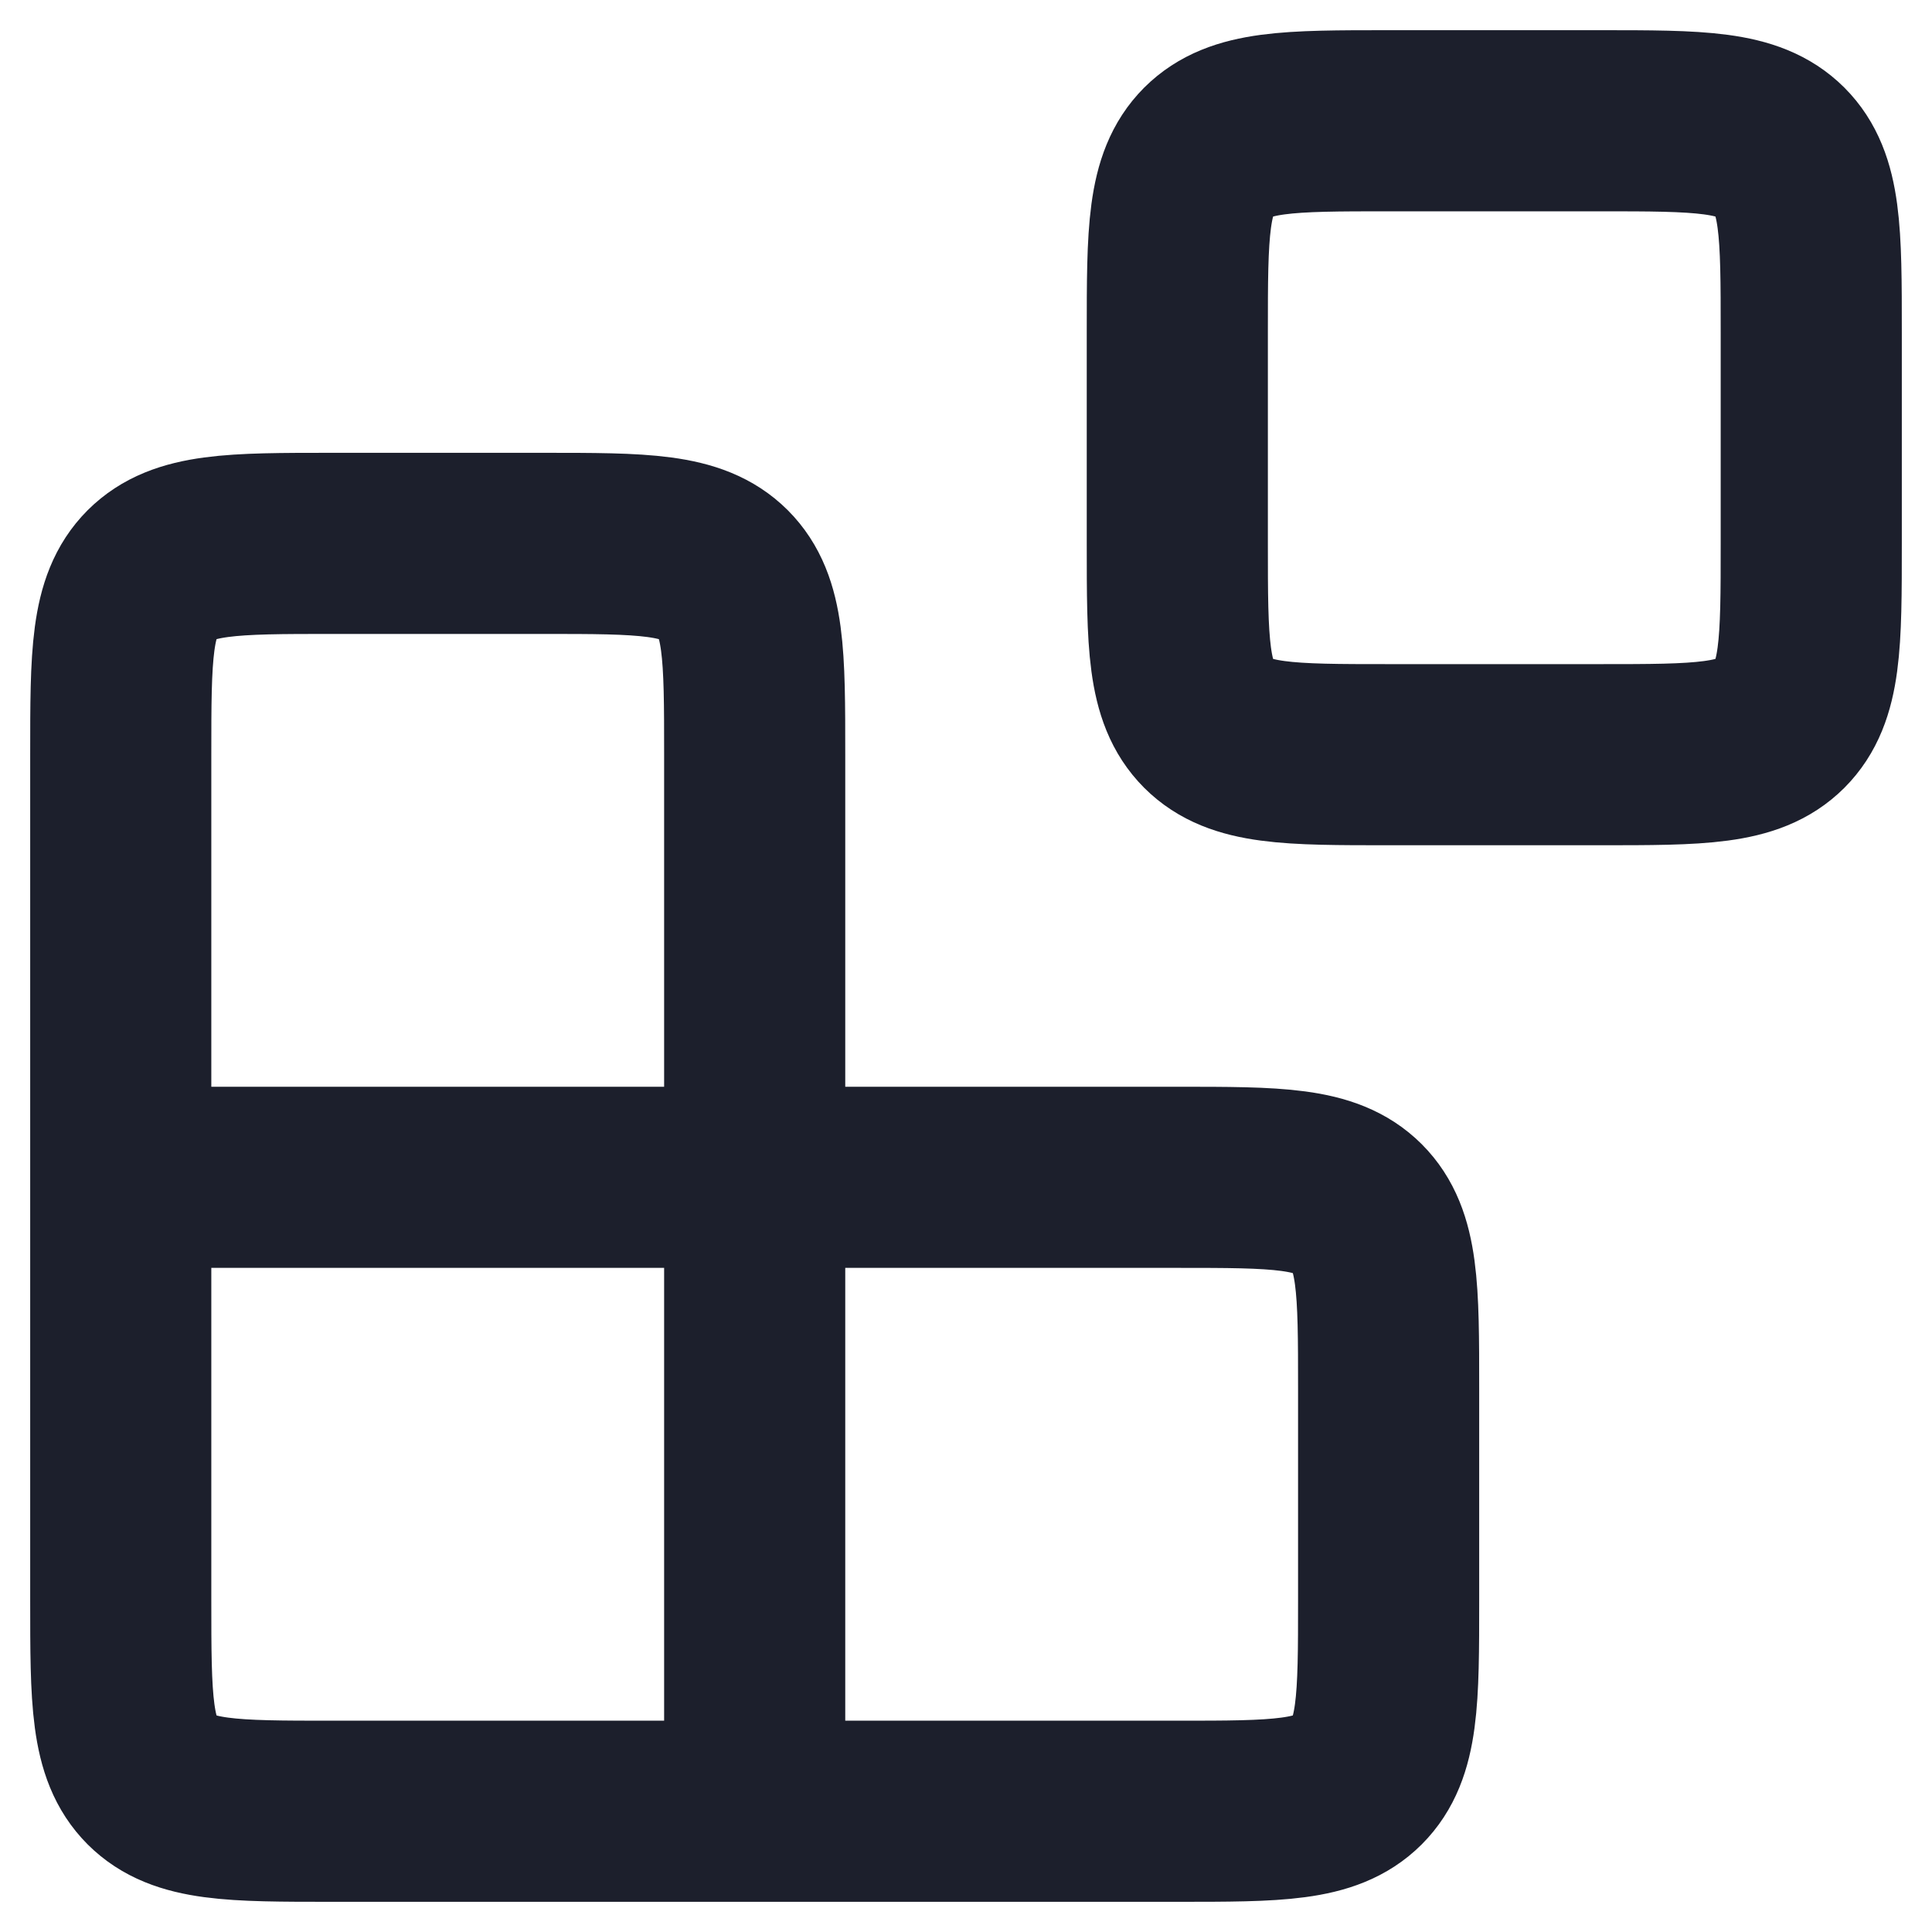 <svg width="16" height="16" viewBox="0 0 16 16" fill="none" xmlns="http://www.w3.org/2000/svg">
<path d="M6.25 9.75H9.75C10.575 9.75 10.987 9.75 11.244 10.006C11.5 10.263 11.5 10.675 11.5 11.5V13.25C11.5 14.075 11.5 14.487 11.244 14.744C10.987 15 10.575 15 9.75 15H6.25M6.25 9.75V15M6.25 9.75H1M6.25 9.75V6.25C6.25 5.425 6.25 5.013 5.994 4.756C5.737 4.5 5.325 4.5 4.5 4.5H2.75C1.925 4.5 1.513 4.5 1.256 4.756C1 5.013 1 5.425 1 6.25V9.75M6.25 15H2.75C1.925 15 1.513 15 1.256 14.744C1 14.487 1 14.075 1 13.25V9.75M11.5 1H13.25C14.075 1 14.487 1 14.744 1.256C15 1.513 15 1.925 15 2.75V4.5C15 5.325 15 5.737 14.744 5.994C14.487 6.25 14.075 6.25 13.25 6.25H11.5C10.675 6.25 10.263 6.25 10.006 5.994C9.75 5.737 9.75 5.325 9.75 4.5V2.75C9.75 1.925 9.75 1.513 10.006 1.256C10.263 1 10.675 1 11.5 1Z" stroke="#1C1F2C" stroke-width="1.5" stroke-linecap="round"/>
</svg>
